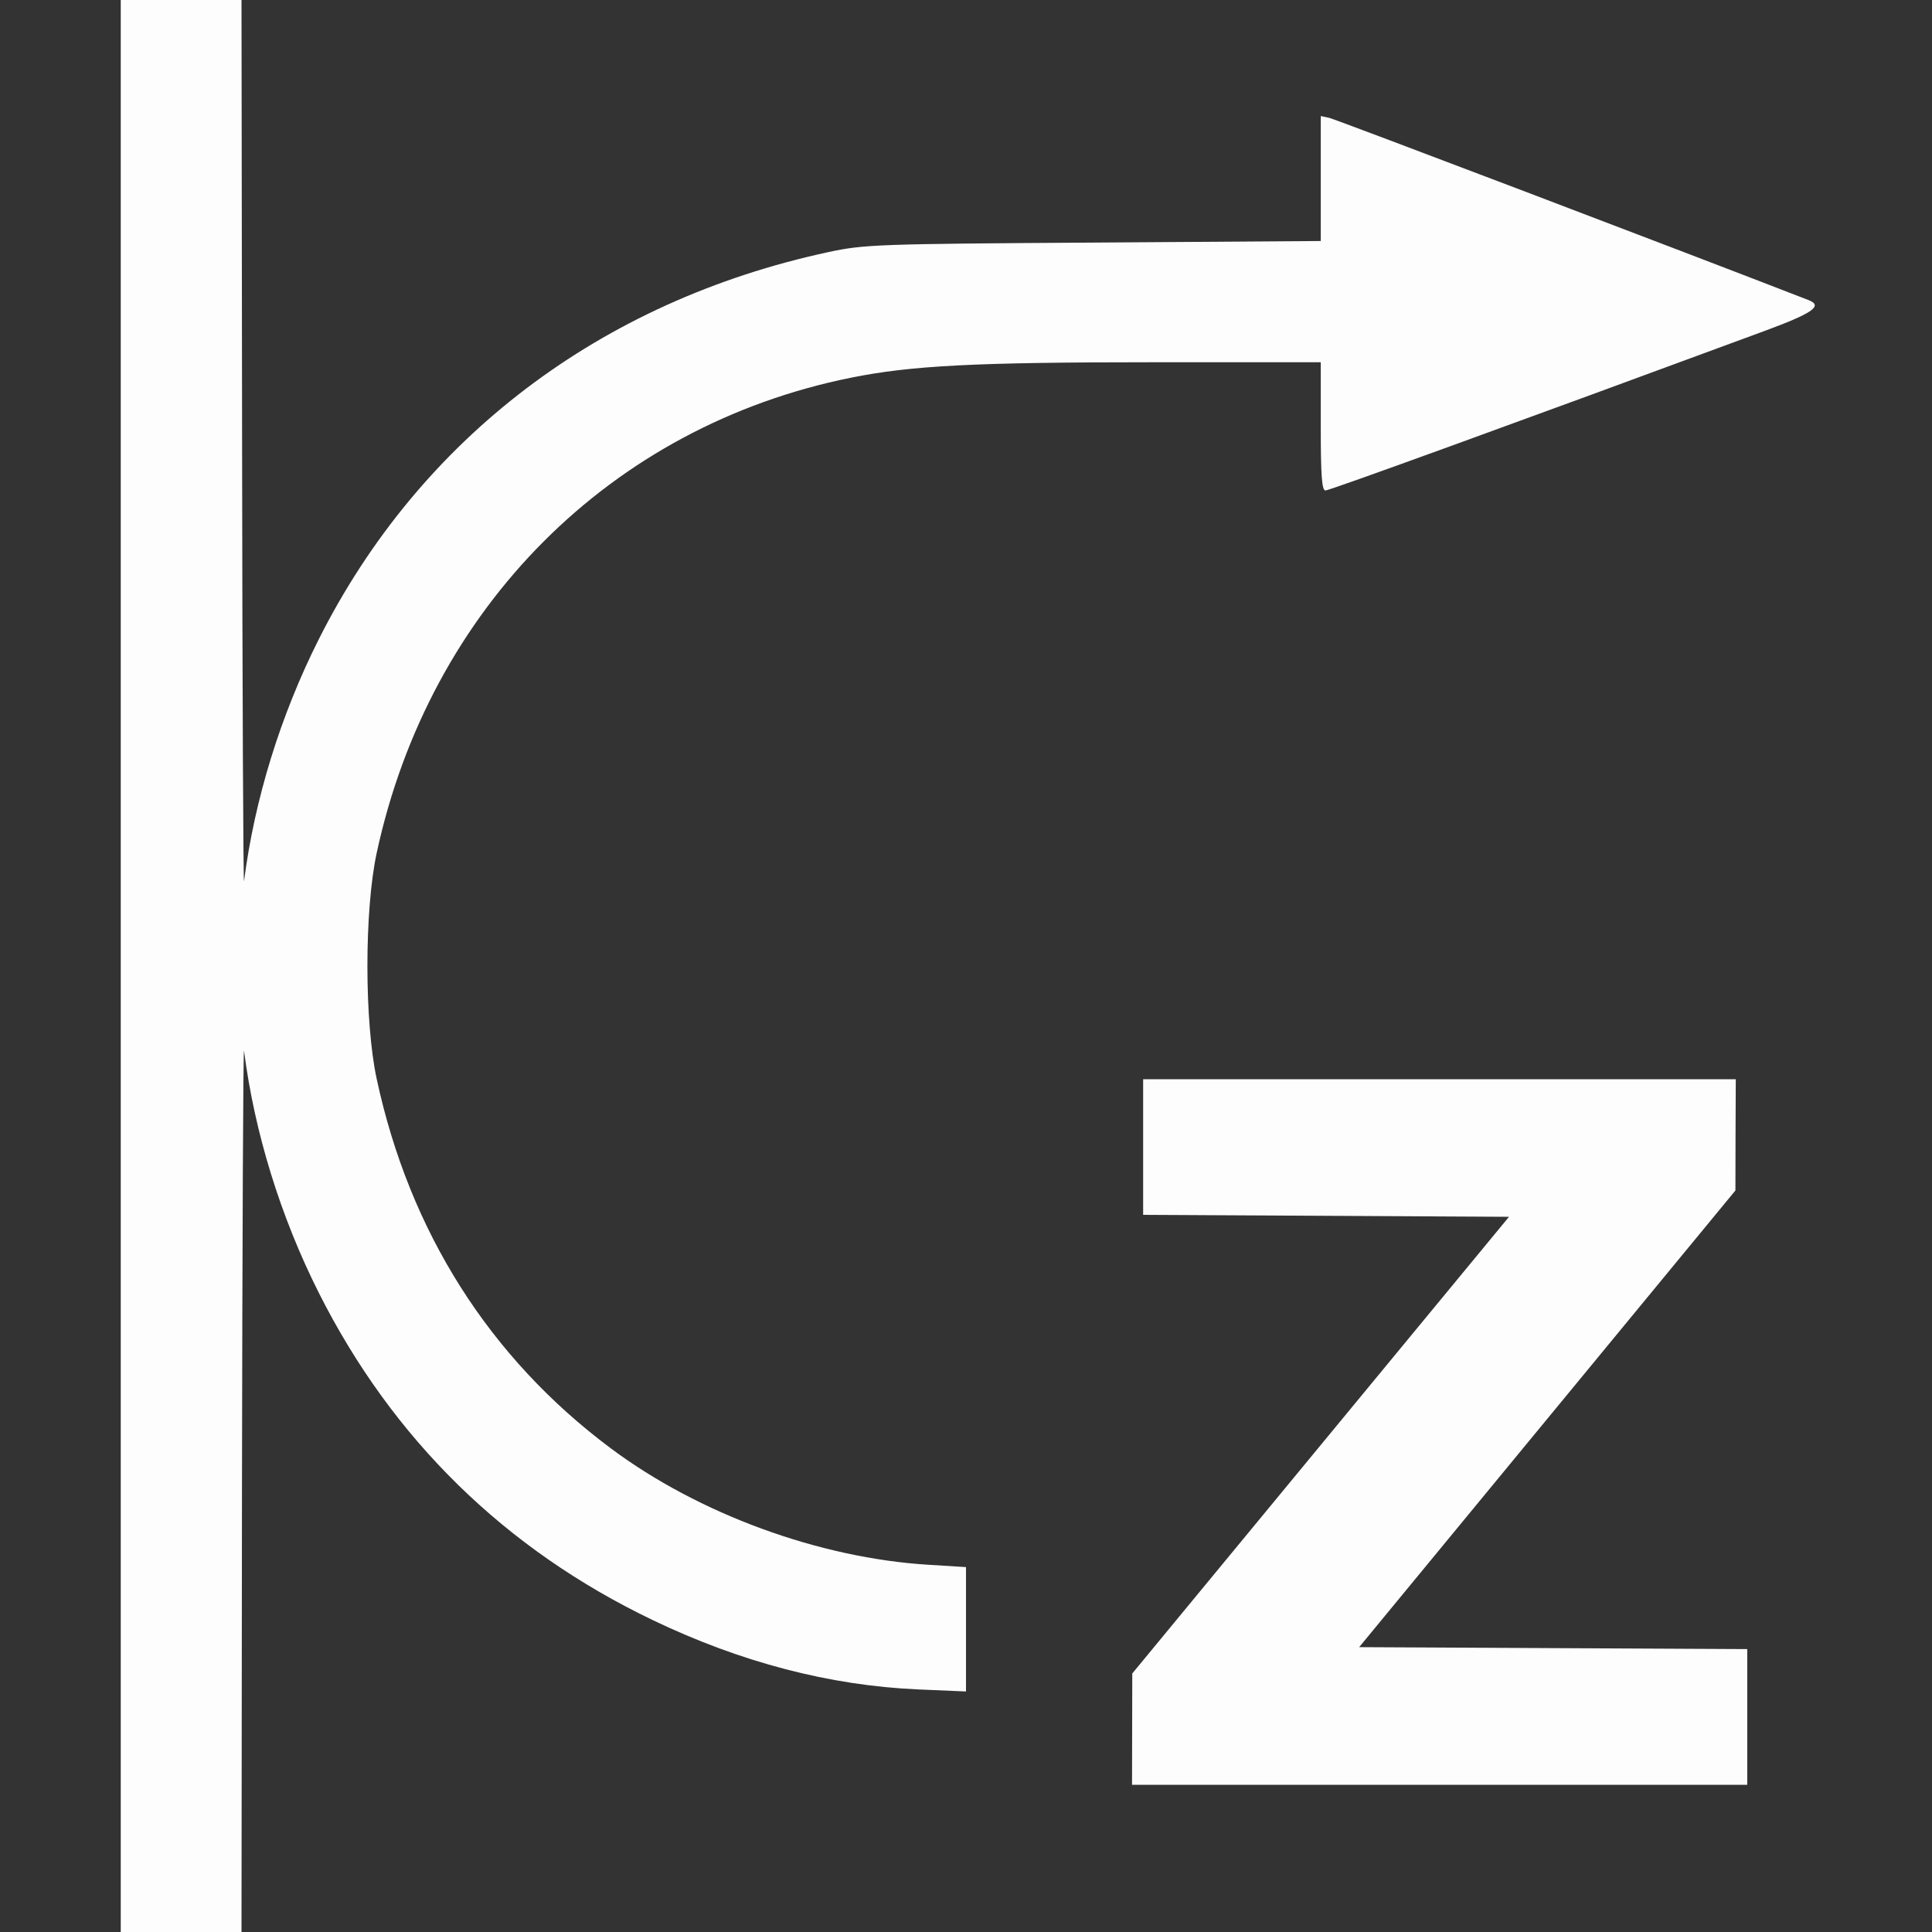 <?xml version="1.0" encoding="UTF-8" standalone="no"?>
<!-- Created with Inkscape (http://www.inkscape.org/) -->

<svg
   version="1.1"
   id="svg2"
   width="1600"
   height="1600"
   viewBox="0 0 1600 1600"
   sodipodi:docname="roll_z_tang_neg.svg"
   inkscape:version="1.2.2 (732a01da63, 2022-12-09)"
   xmlns:inkscape="http://www.inkscape.org/namespaces/inkscape"
   xmlns:sodipodi="http://sodipodi.sourceforge.net/DTD/sodipodi-0.dtd"
   xmlns="http://www.w3.org/2000/svg"
   xmlns:svg="http://www.w3.org/2000/svg"
   xmlns:rdf="http://www.w3.org/1999/02/22-rdf-syntax-ns#"
   xmlns:cc="http://creativecommons.org/ns#"
   xmlns:dc="http://purl.org/dc/elements/1.1/">
  <rect x="0" y="0" width="1600" height="1600" fill="#333333" stroke="none"/>
  <defs
     id="defs6" />
  <sodipodi:namedview
     pagecolor="#808080"
     bordercolor="#666666"
     borderopacity="1"
     objecttolerance="10"
     gridtolerance="10"
     guidetolerance="10"
     inkscape:pageopacity="0"
     inkscape:pageshadow="2"
     inkscape:window-width="1993"
     inkscape:window-height="1009"
     id="namedview4"
     showgrid="false"
     inkscape:zoom="0.5"
     inkscape:cx="9"
     inkscape:cy="8"
     inkscape:window-x="-8"
     inkscape:window-y="-8"
     inkscape:window-maximized="1"
     inkscape:current-layer="ROLL_Z_TANG_NEG"
     inkscape:showpageshadow="0"
     inkscape:pagecheckerboard="true"
     inkscape:deskcolor="#d1d1d1" />
  <g
     id="ROLL_Z_TANG_NEG"
     transform="matrix(100,0,0,100,0,4.9999997e-5)"
     style="stroke-width:0.011">
    <path
       style="fill:none;stroke-width:0"
       d="M 0,8 V 0 H 0.5 1 v 8 8 H 0.5 0 Z m 2.005,4.305 c 0.003,-2.032 0.01,-3.653 0.017,-3.602 0.081,0.633 0.279,1.301 0.56,1.889 0.587,1.226 1.5,2.158 2.712,2.768 0.767,0.386 1.54,0.598 2.308,0.631 L 8,14.009 V 13.494 12.978 L 7.693,12.959 C 6.785,12.904 5.787,12.539 5.059,11.995 4.055,11.246 3.393,10.202 3.12,8.938 3.018,8.461 3.018,7.539 3.12,7.062 3.558,5.033 5.059,3.529 7.047,3.128 7.548,3.027 8.076,3 9.551,3 H 10.938 v 0.531 c 0,0.409 0.009,0.531 0.04,0.531 0.033,0 1.564,-0.556 3.624,-1.317 0.413,-0.152 0.499,-0.212 0.375,-0.26 C 13.935,2.08 11.059,0.987 11.008,0.976 L 10.938,0.961 V 1.479 1.996 L 9.055,2.009 C 7.27,2.02 7.156,2.024 6.859,2.088 6.091,2.254 5.279,2.588 4.689,2.982 3.788,3.584 3.123,4.334 2.64,5.294 2.323,5.924 2.108,6.62 2.021,7.297 2.015,7.348 2.007,5.728 2.005,3.695 L 2,0 h 7 7 v 8 8 H 9 2 Z M 14.469,14.219 v -0.562 l -1.607,-0.008 -1.607,-0.008 L 12.814,11.75 14.372,9.859 14.374,9.398 14.375,8.938 H 11.922 9.469 v 0.562 0.562 l 1.515,0.008 1.515,0.008 L 10.938,11.969 9.378,13.859 9.376,14.32 9.375,14.781 h 2.547 2.547 z"
       id="path821"
       inkscape:connector-curvature="0" />
    <path
       style="fill:#fefdfe;stroke-width:0"
       d="M 1,8 V 0 H 1.5 2 L 2.005,3.695 C 2.007,5.728 2.015,7.348 2.021,7.297 2.108,6.62 2.323,5.924 2.64,5.294 3.478,3.629 4.971,2.495 6.859,2.088 7.156,2.024 7.27,2.02 9.055,2.009 L 10.938,1.996 V 1.479 0.961 l 0.07,0.015 c 0.051,0.011 2.927,1.104 3.969,1.509 0.124,0.048 0.038,0.108 -0.375,0.26 C 12.541,3.506 11.01,4.062 10.977,4.062 10.947,4.062 10.938,3.94 10.938,3.531 V 3 H 9.551 C 8.076,3 7.548,3.027 7.047,3.128 5.059,3.529 3.558,5.033 3.12,7.062 c -0.103,0.476 -0.103,1.399 0,1.875 0.272,1.264 0.934,2.308 1.939,3.058 0.728,0.543 1.726,0.909 2.634,0.964 L 8,12.978 v 0.515 0.515 L 7.602,13.991 C 6.873,13.959 6.136,13.767 5.408,13.418 4.182,12.831 3.25,11.918 2.64,10.706 2.323,10.076 2.108,9.38 2.021,8.703 c -0.007,-0.052 -0.014,1.569 -0.017,3.602 L 2,16 H 1.5 1 Z m 8.376,6.32 0.001,-0.461 1.56,-1.891 1.56,-1.891 -1.515,-0.008 -1.515,-0.008 V 9.5 8.938 H 11.922 14.375 L 14.373,9.398 14.372,9.859 12.814,11.75 l -1.558,1.891 1.607,0.008 1.607,0.008 v 0.562 0.562 H 11.922 9.375 l 0.001,-0.461 z"
       id="path819"
       inkscape:connector-curvature="0" />
  </g>
</svg>
